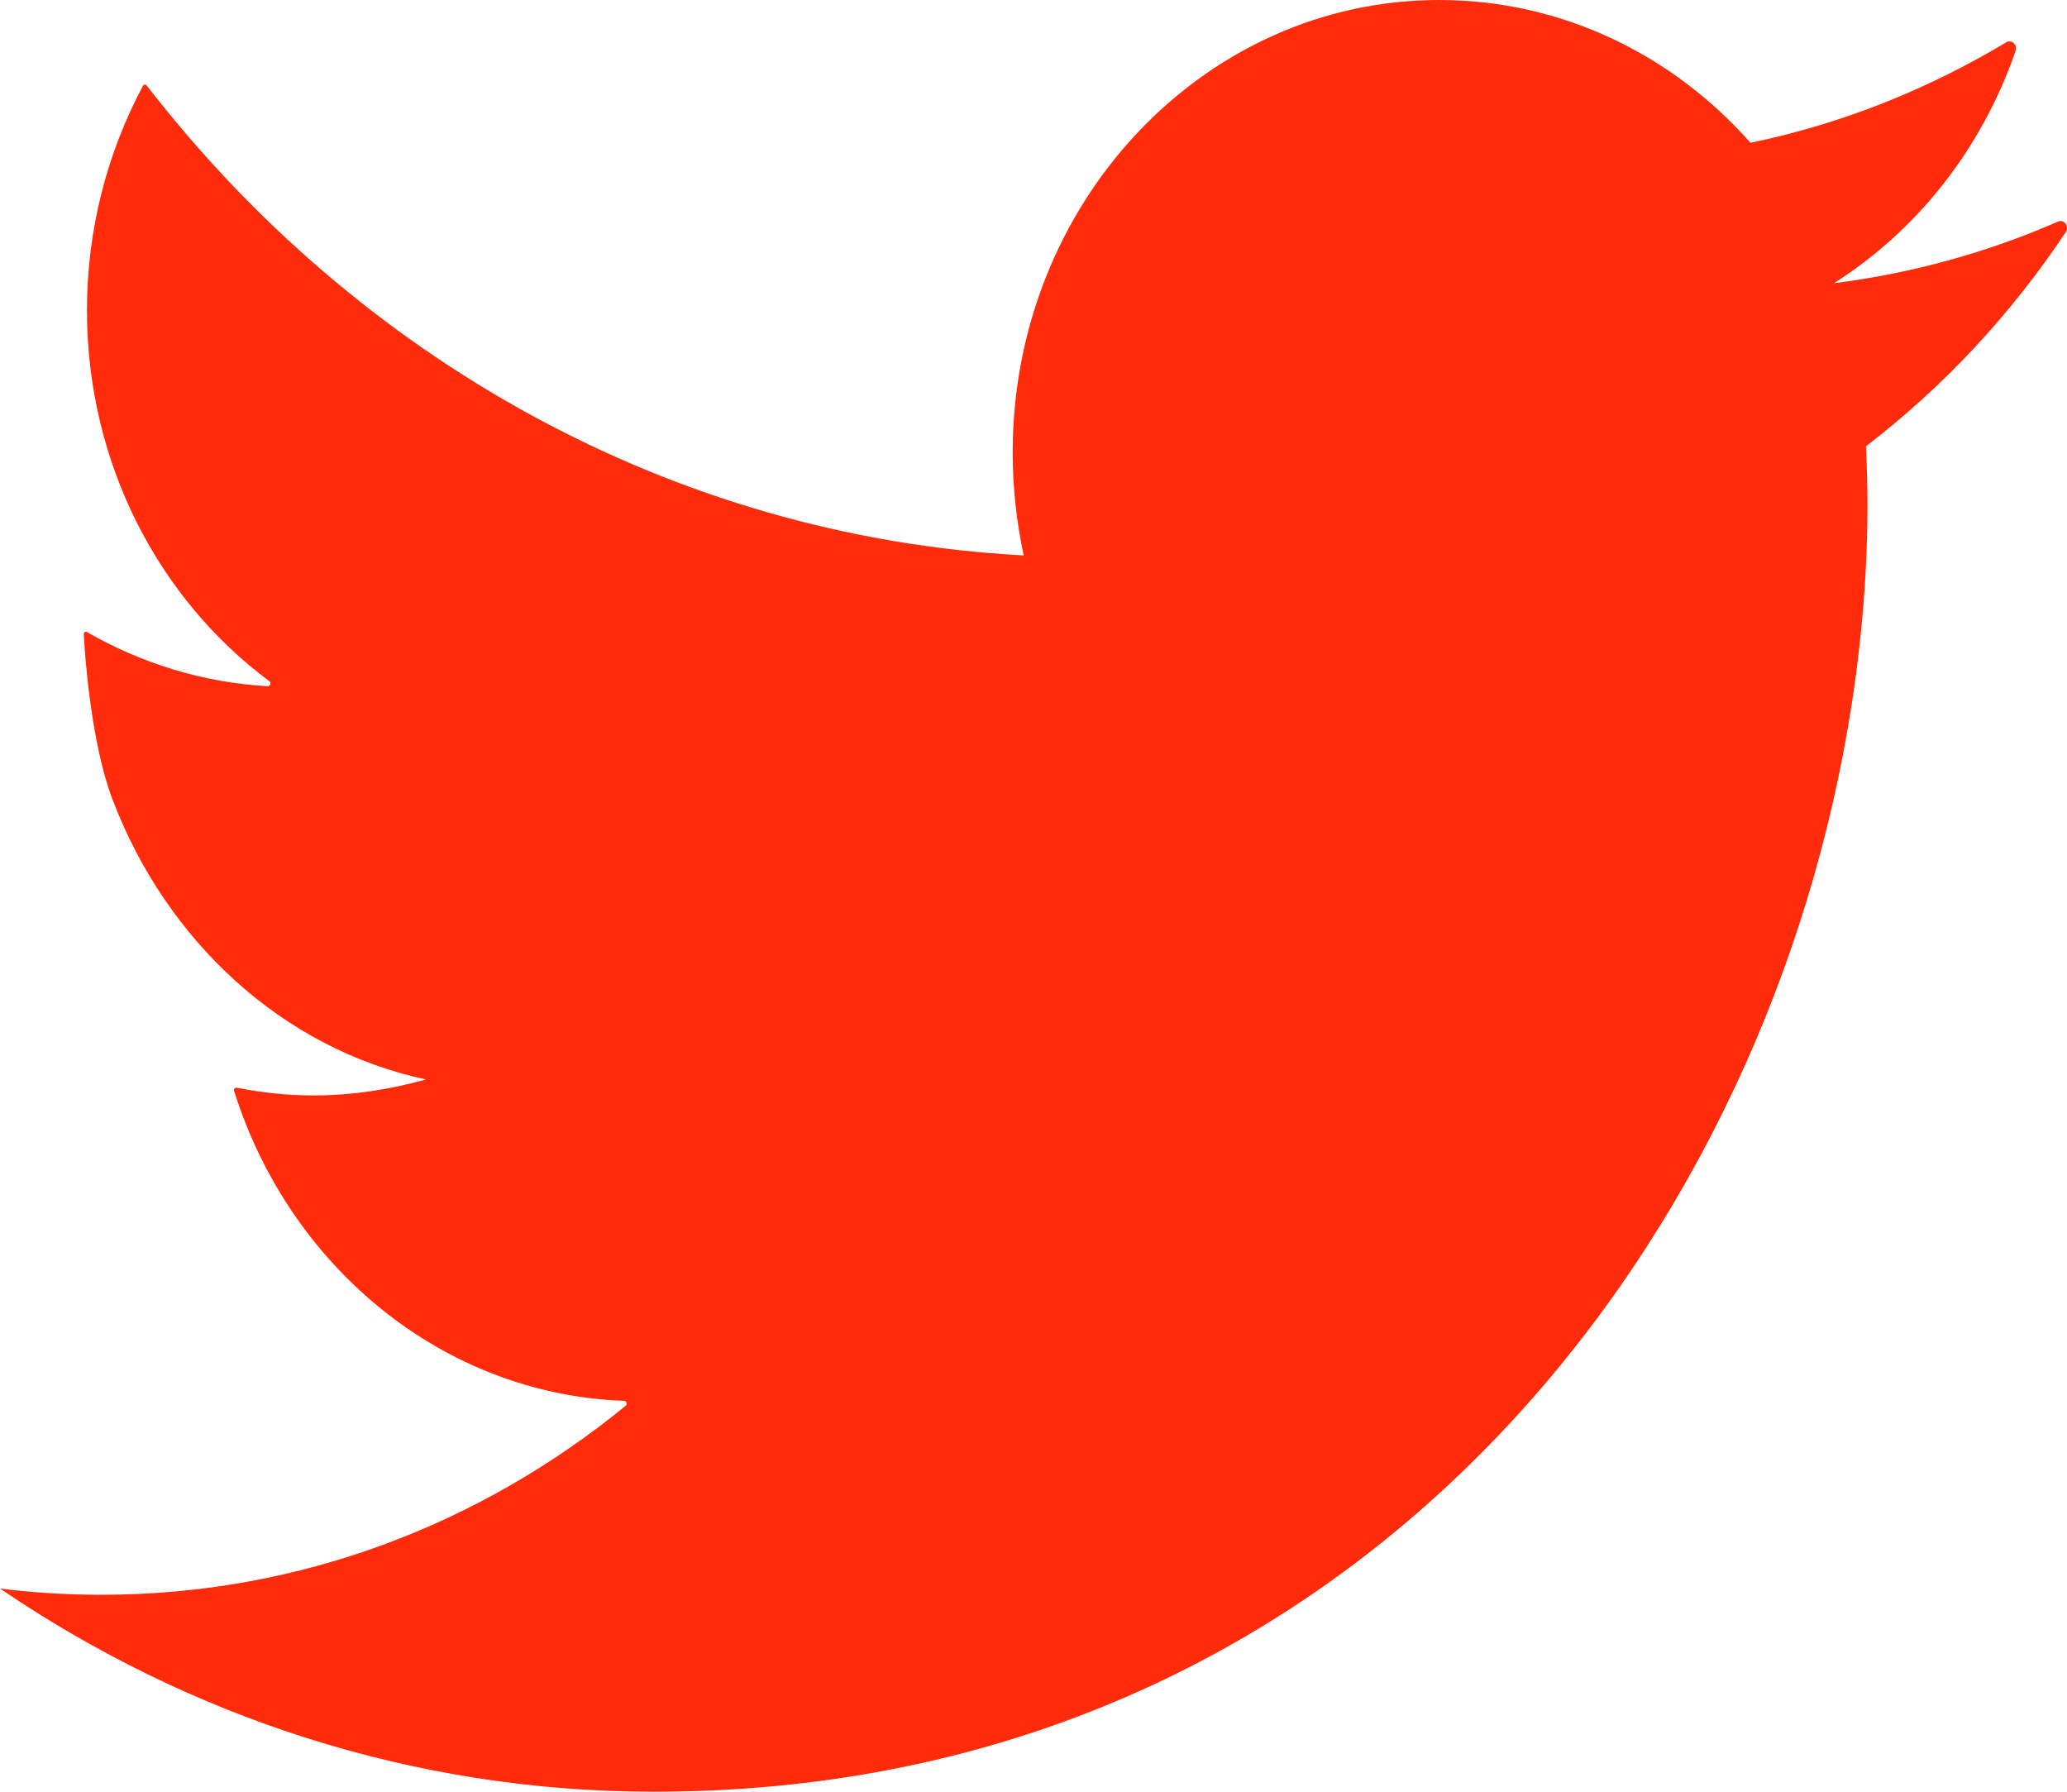 <svg width="15" height="13" viewBox="0 0 15 13" fill="none" xmlns="http://www.w3.org/2000/svg">
<path d="M14.934 1.608C14.424 1.831 13.877 1.983 13.308 2.055C13.912 1.673 14.382 1.079 14.627 0.369C14.643 0.324 14.597 0.284 14.559 0.307C13.99 0.648 13.366 0.899 12.703 1.036C12.14 0.399 11.335 -3.96466e-07 10.444 -3.96466e-07C8.736 -3.96466e-07 7.349 1.47 7.349 3.282C7.349 3.539 7.377 3.789 7.429 4.03C4.866 3.893 2.592 2.594 1.065 0.621C1.058 0.611 1.043 0.612 1.037 0.623C0.781 1.103 0.631 1.659 0.631 2.251C0.631 3.363 1.154 4.348 1.954 4.942C1.97 4.953 1.961 4.98 1.942 4.979C1.47 4.952 1.024 4.812 0.631 4.586C0.62 4.58 0.607 4.587 0.608 4.601C0.615 4.745 0.659 5.388 0.817 5.802C1.207 6.826 2.047 7.609 3.091 7.832C2.83 7.905 2.555 7.948 2.273 7.948C2.085 7.948 1.9 7.928 1.718 7.892C1.705 7.889 1.694 7.903 1.699 7.916C2.098 9.187 3.209 10.116 4.529 10.164C4.547 10.164 4.554 10.188 4.54 10.2C3.487 11.06 2.171 11.571 0.737 11.571C0.486 11.571 0.243 11.556 -5.19599e-06 11.526C1.37 12.457 2.997 13 4.744 13C7.152 13 9.098 12.105 10.542 10.745C12 9.372 12.946 7.525 13.34 5.644C13.479 4.982 13.552 4.314 13.552 3.662C13.552 3.521 13.548 3.379 13.541 3.238C14.101 2.809 14.593 2.282 14.991 1.684C15.019 1.642 14.978 1.588 14.934 1.608Z" fill="#FF2B0A"/>
</svg>
